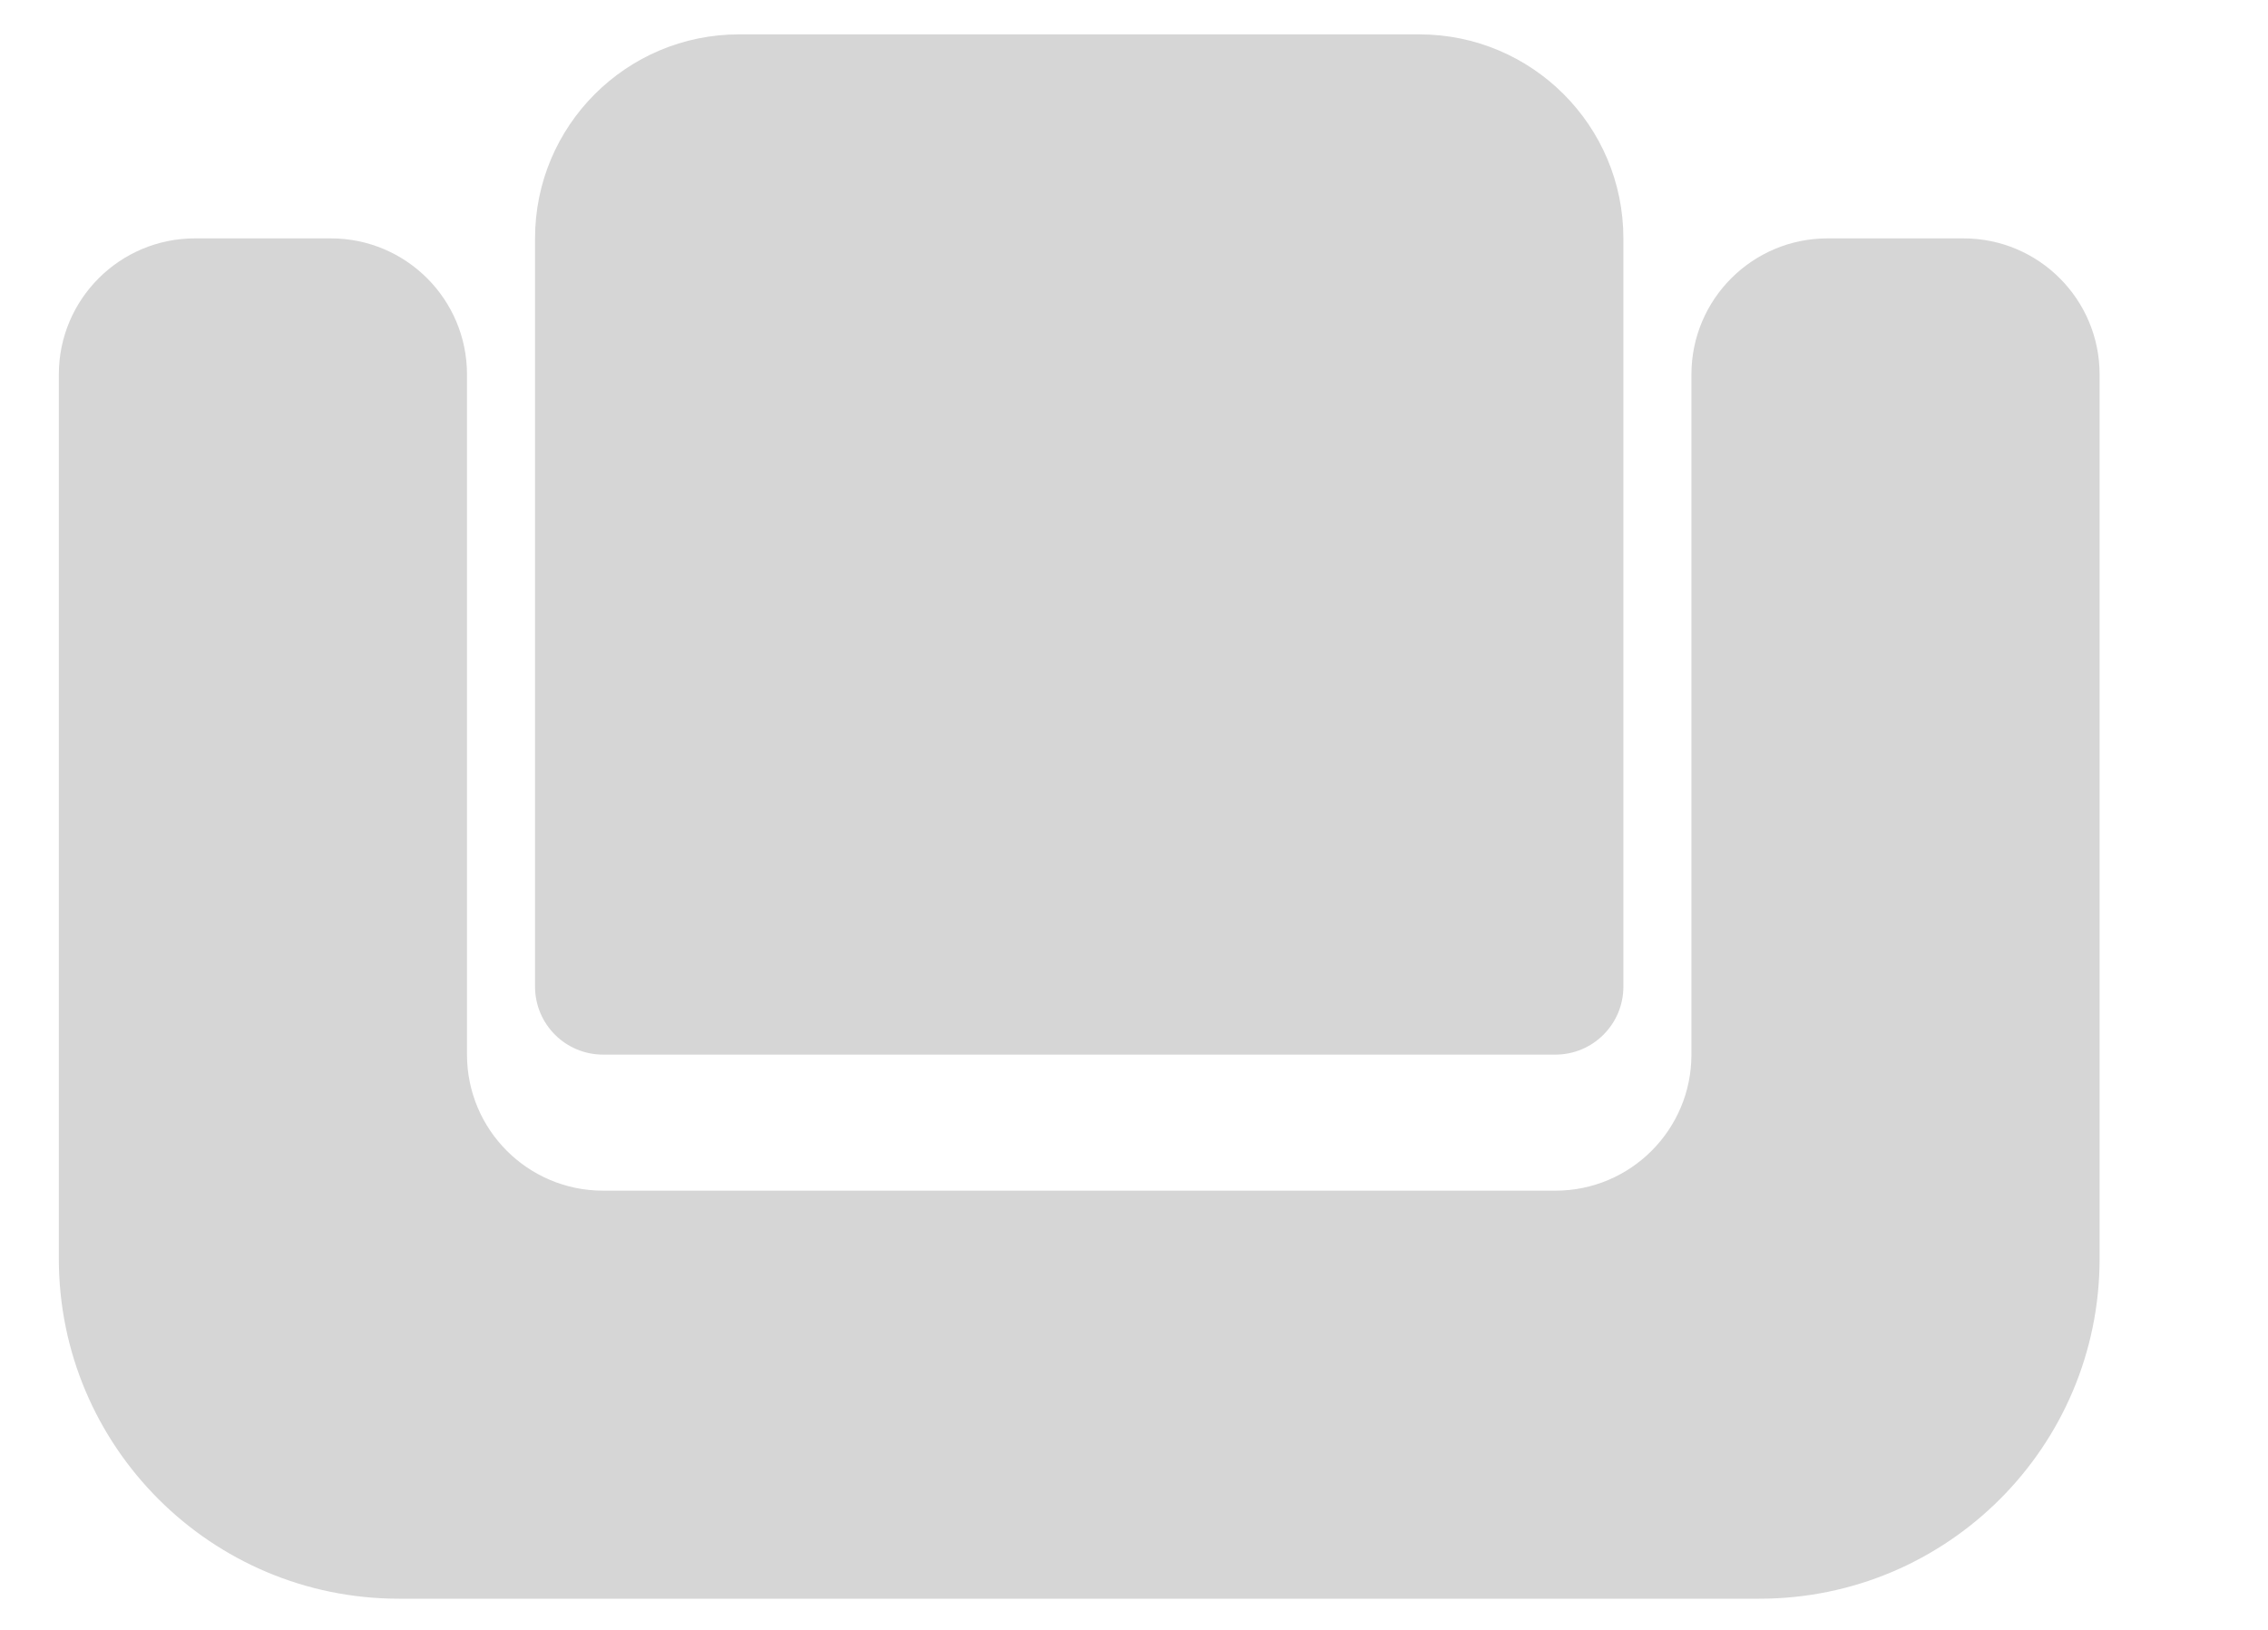 <svg width="32" height="23" viewBox="0 0 32 23" fill="none" xmlns="http://www.w3.org/2000/svg">
<path d="M0.83 5.284C0.83 4.224 1.69 3.364 2.75 3.364H4.669C5.729 3.364 6.589 4.224 6.589 5.284V14.882C6.589 15.942 7.448 16.802 8.509 16.802H21.946C23.006 16.802 23.865 15.942 23.865 14.882V5.284C23.865 4.224 24.725 3.364 25.785 3.364H27.704C28.765 3.364 29.624 4.224 29.624 5.284V17.761C29.624 20.412 27.476 22.56 24.825 22.56H5.629C2.979 22.56 0.83 20.412 0.83 17.761V5.284Z" fill="#D6D6D6"/>
<path d="M7.549 3.364C7.549 1.774 8.838 0.485 10.428 0.485H20.026C21.616 0.485 22.905 1.774 22.905 3.364V13.922C22.905 14.452 22.476 14.882 21.946 14.882H8.509C7.978 14.882 7.549 14.452 7.549 13.922V3.364Z" fill="#D6D6D6"/>
</svg>

